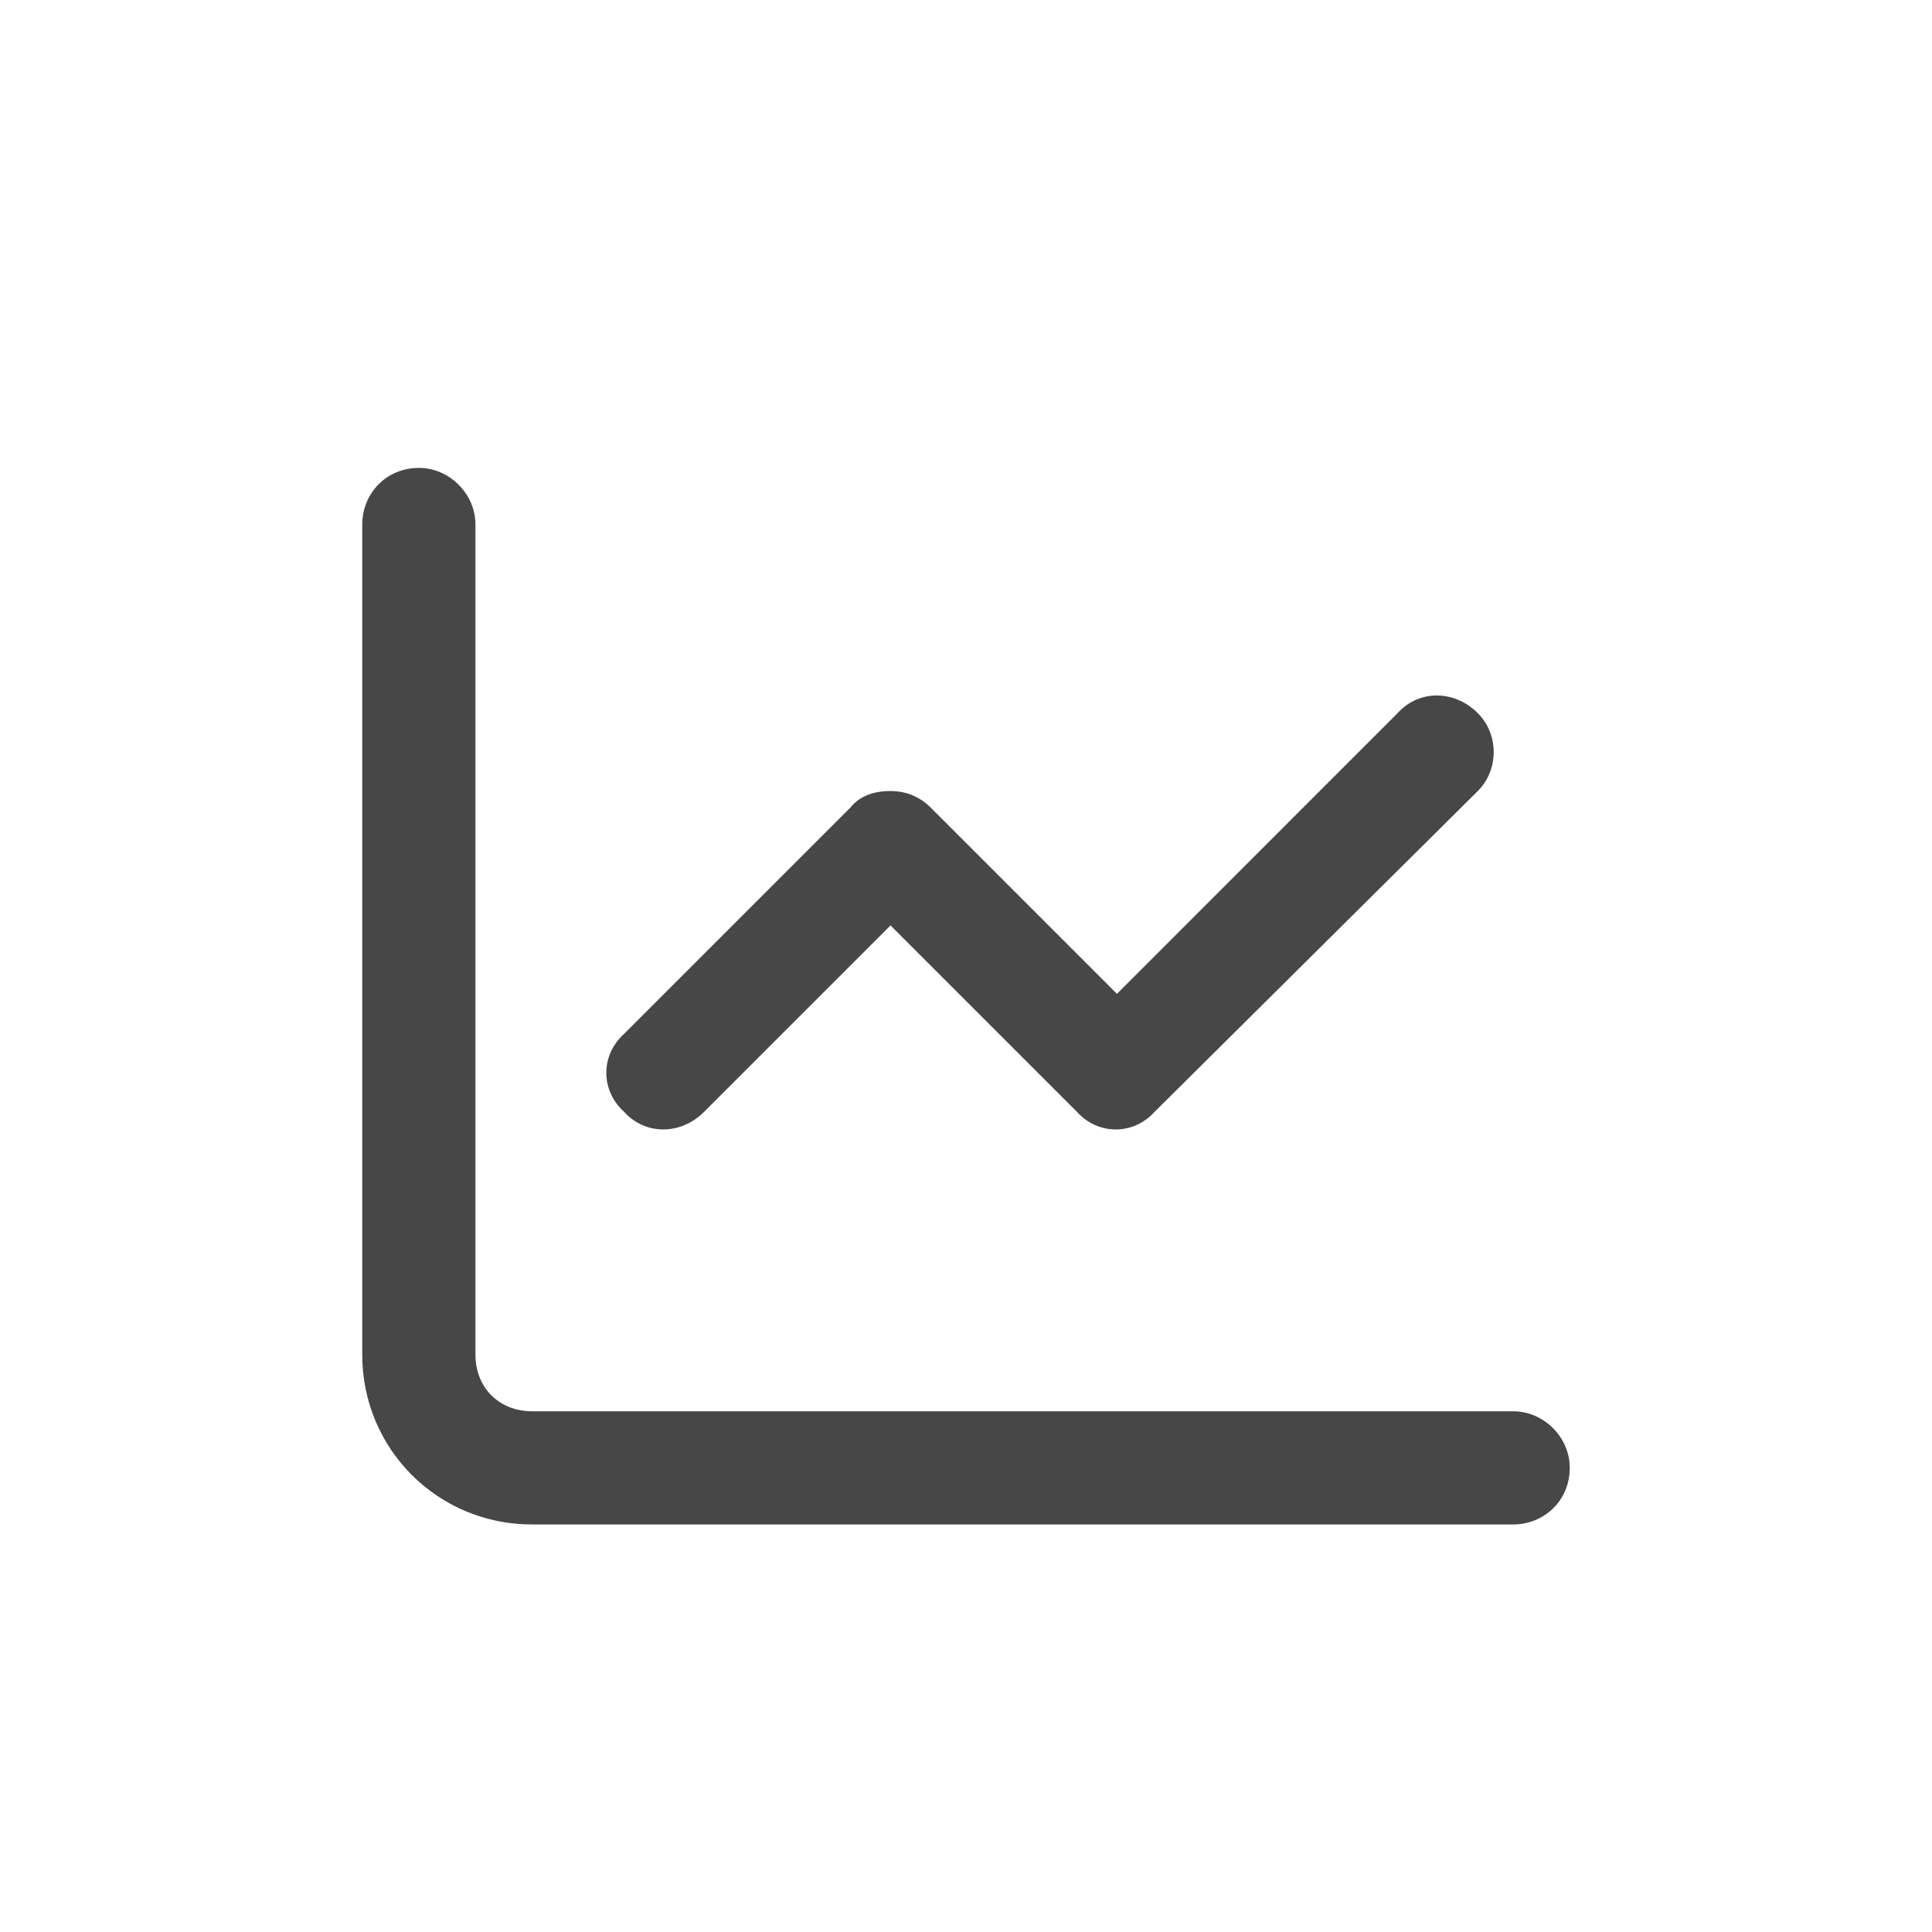 <svg width="32" height="32" viewBox="0 0 32 32" fill="none" xmlns="http://www.w3.org/2000/svg">
<g id="standalone / md / chart-line-md / bold">
<path id="icon" d="M7.875 8.688V22.438C7.875 22.984 8.266 23.375 8.812 23.375H25.062C25.57 23.375 26 23.805 26 24.312C26 24.859 25.57 25.25 25.062 25.25H8.812C7.25 25.25 6 24 6 22.438V8.688C6 8.18 6.391 7.75 6.938 7.75C7.445 7.75 7.875 8.18 7.875 8.688ZM24.477 13.102L19.125 18.414C18.773 18.805 18.188 18.805 17.836 18.414L14.75 15.328L11.664 18.414C11.273 18.805 10.688 18.805 10.336 18.414C9.945 18.062 9.945 17.477 10.336 17.125L14.086 13.375C14.242 13.18 14.477 13.102 14.75 13.102C14.984 13.102 15.219 13.18 15.414 13.375L18.5 16.461L23.148 11.812C23.5 11.422 24.086 11.422 24.477 11.812C24.828 12.164 24.828 12.75 24.477 13.102Z" fill="black" fill-opacity="0.72"/>
</g>
</svg>
